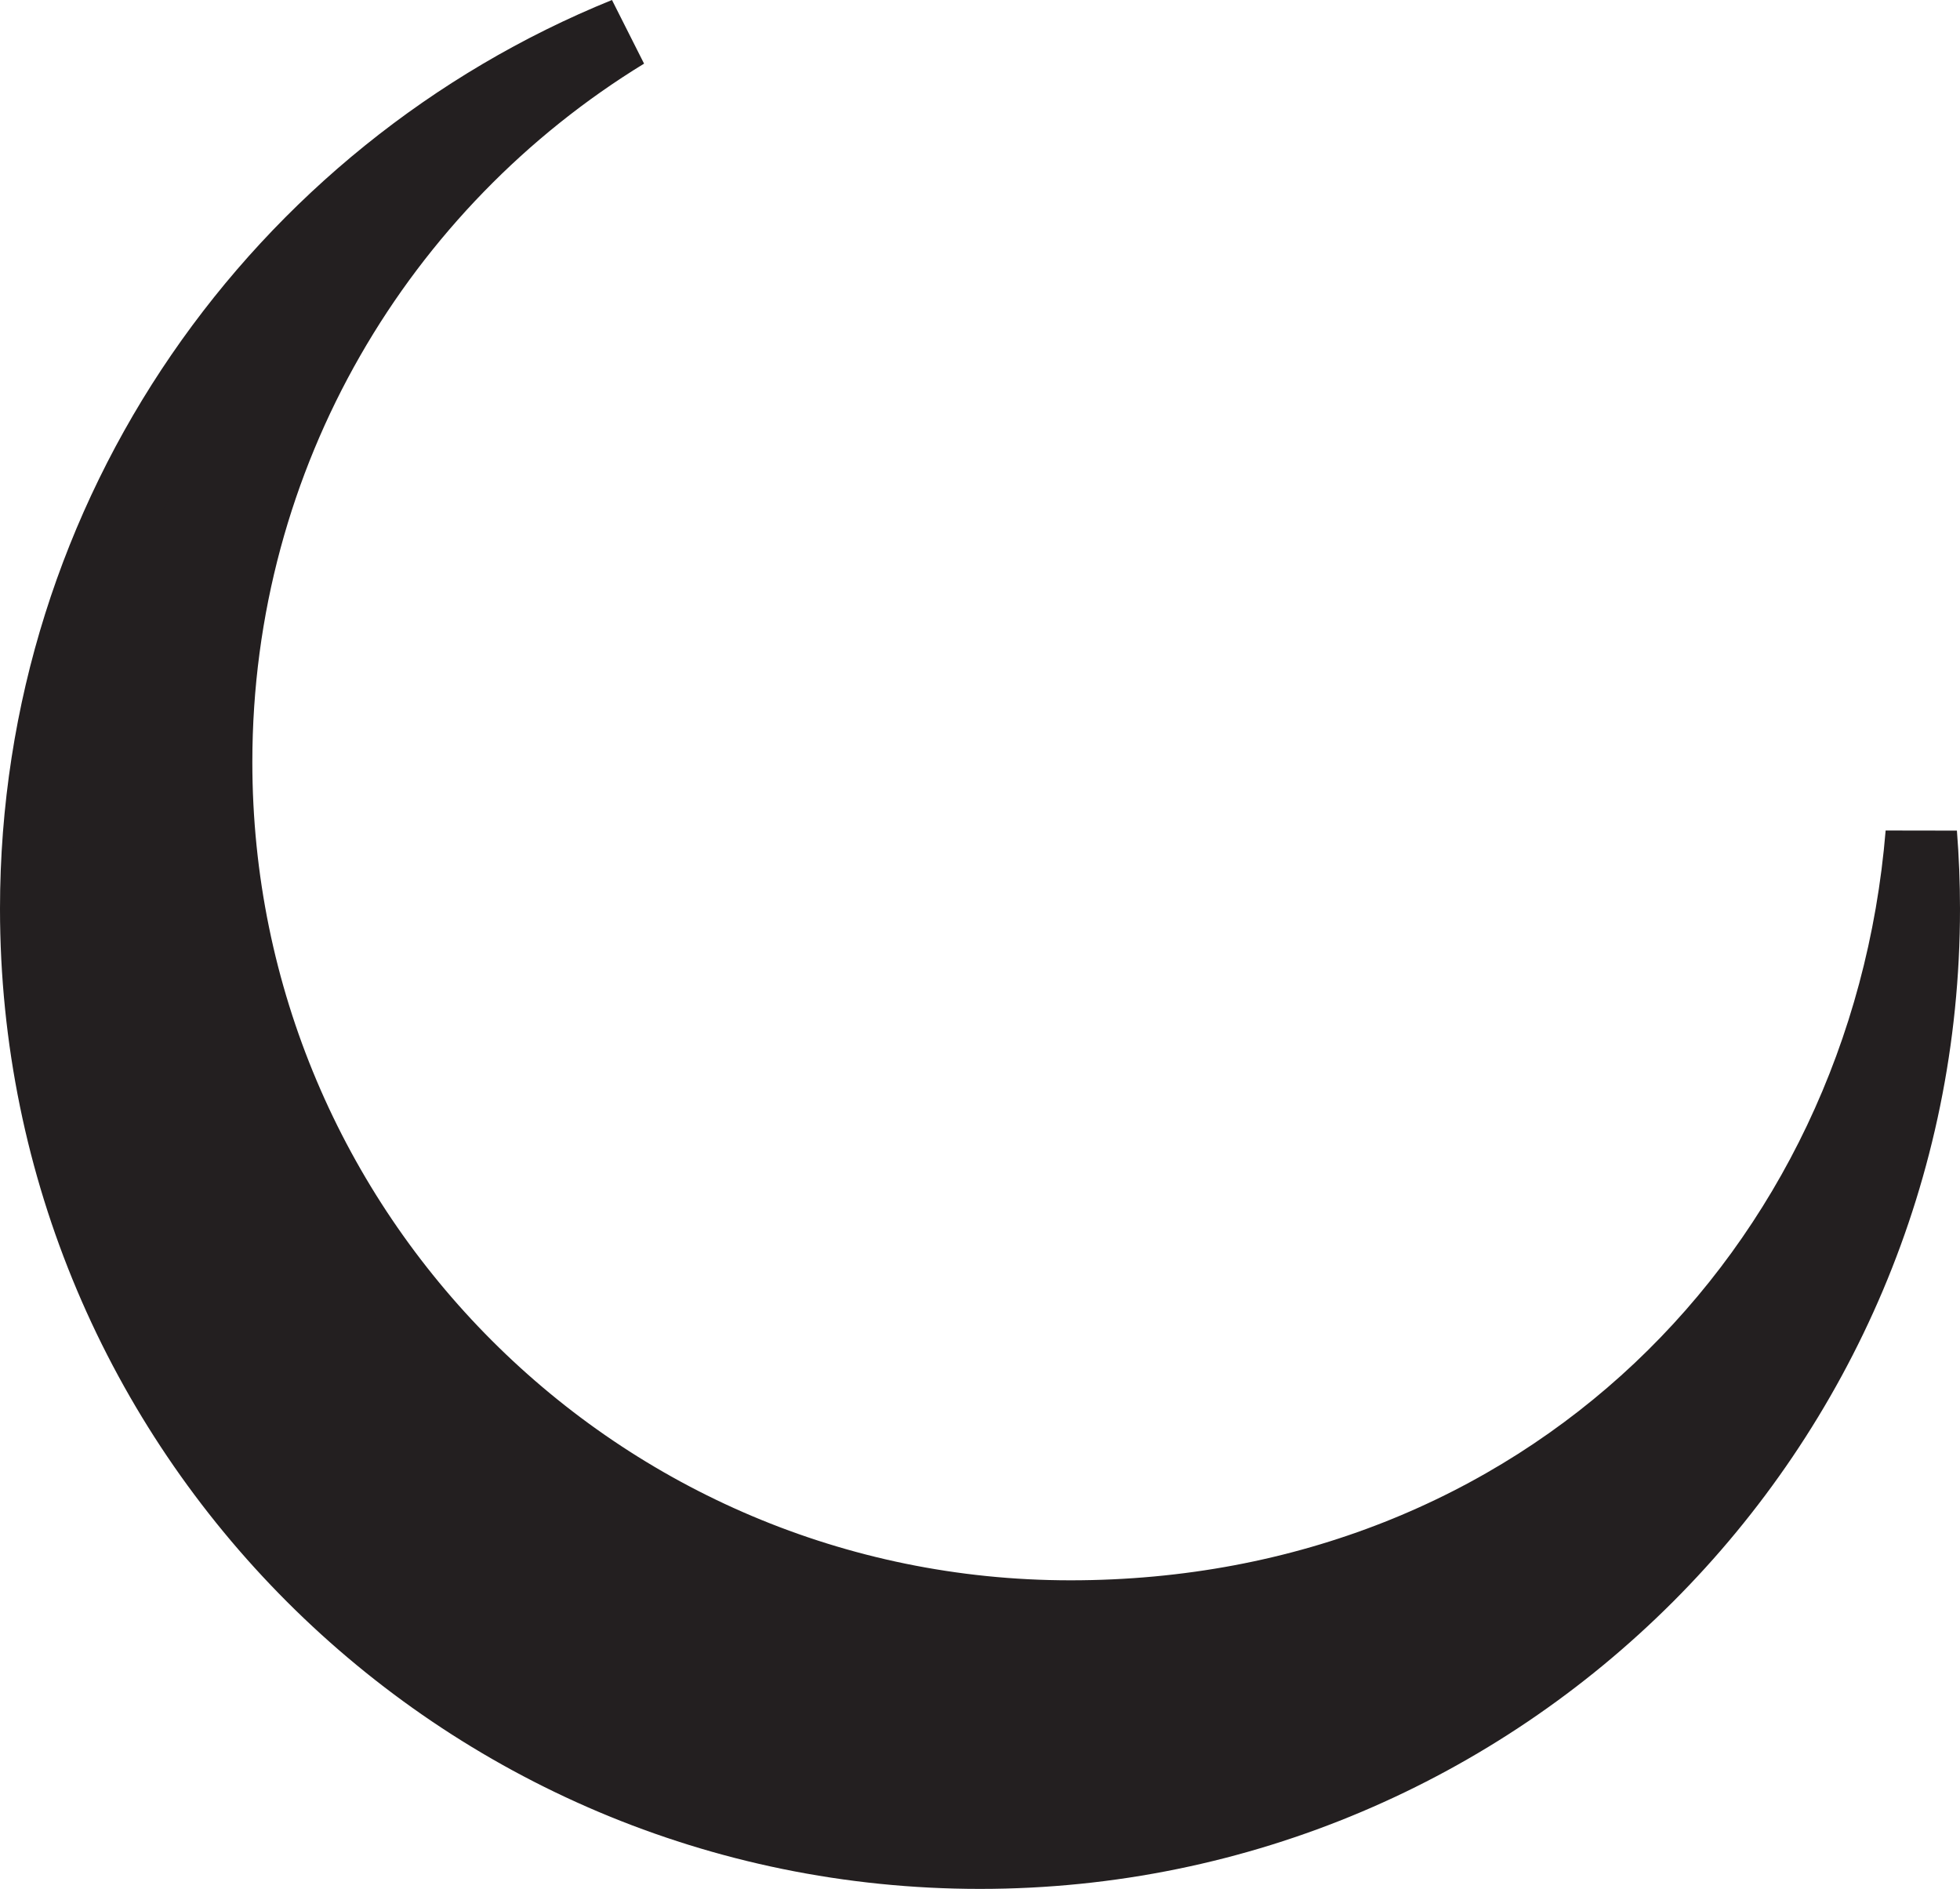 <?xml version="1.0" encoding="UTF-8"?>
<svg id="Layer_2" data-name="Layer 2" xmlns="http://www.w3.org/2000/svg" viewBox="0 0 328.94 316.95">
  <defs>
    <style>
      .cls-1 {
        fill: #231f20;
        stroke: #231f20;
        stroke-miterlimit: 10;
        stroke-width: 12px;
      }
    </style>
  </defs>
  <g id="Layer_2-2" data-name="Layer 2">
    <path class="cls-1" d="M322.94,152.48c0,87.52-70.95,158.47-158.47,158.47S6,240,6,152.48C6,86.01,46.93,29.09,104.96,5.56,63.81,30.74,36.35,76.1,36.35,127.88c0,79.14,64.16,143.29,143.3,143.29s136.72-57.78,142.79-131.32c.33,4.16.5,8.38.5,12.63Z"/>
  </g>
</svg>